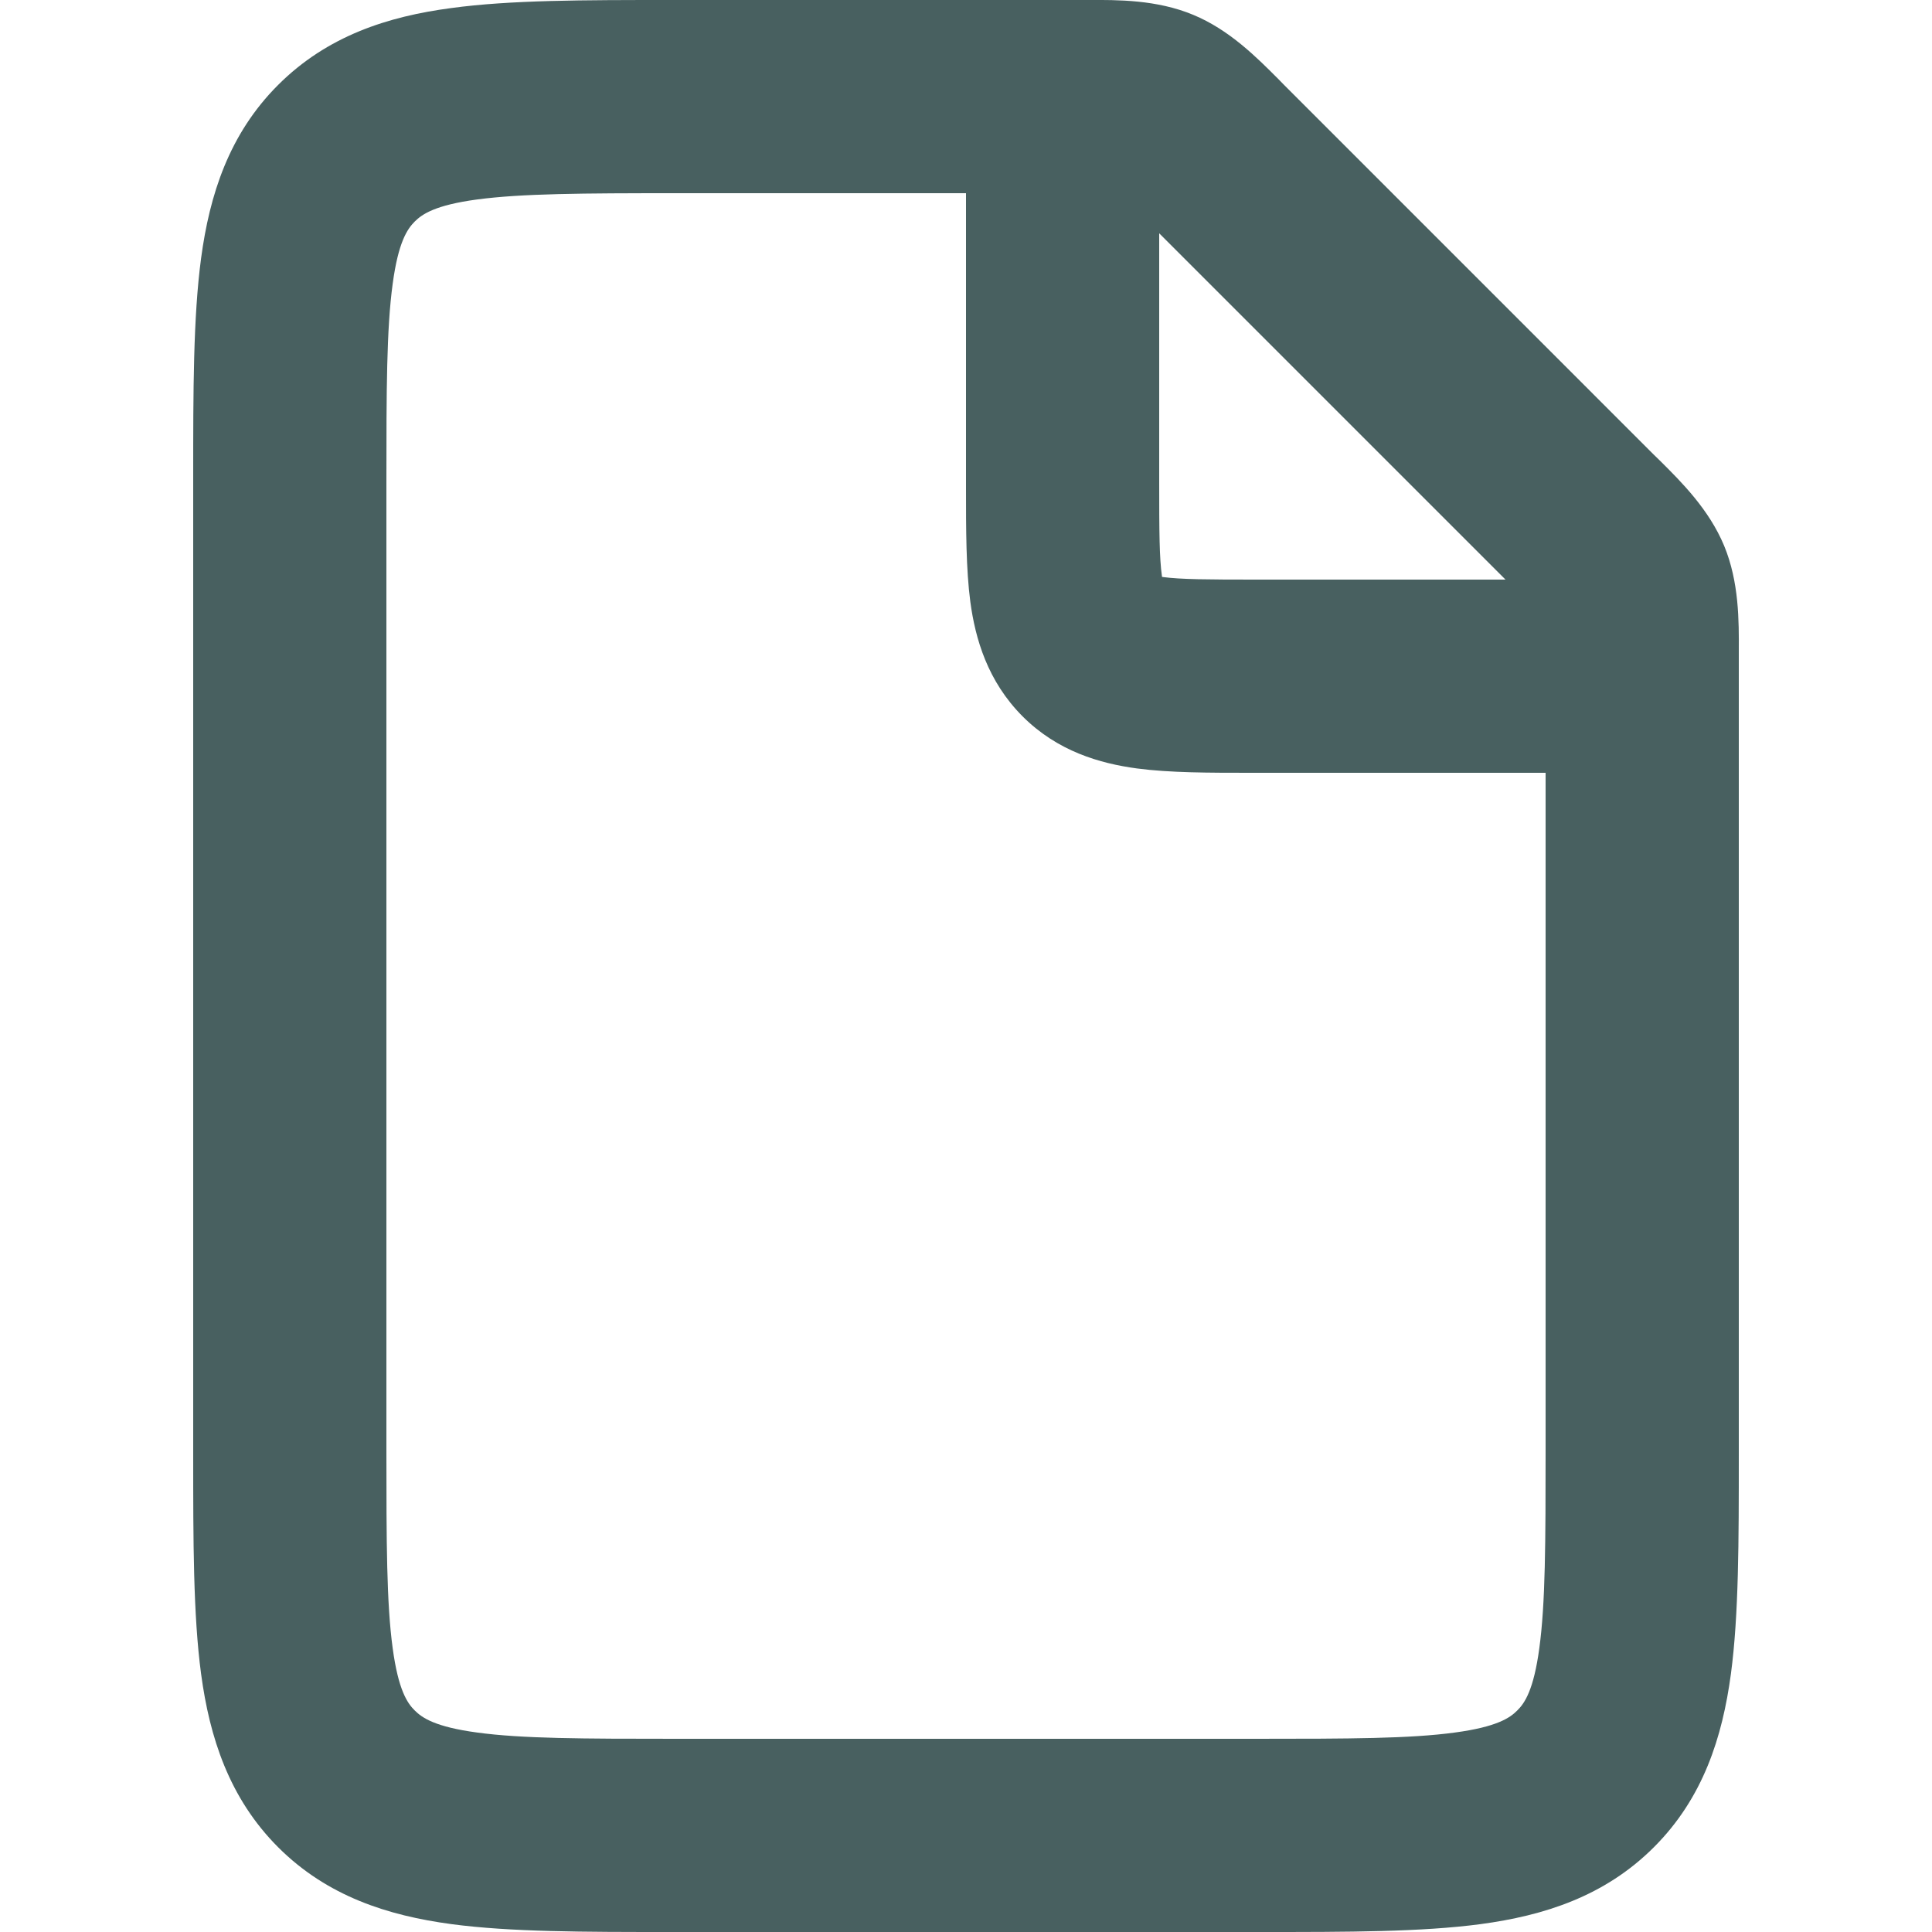 <svg width="12" height="12" viewBox="0 0 12 12" fill="none" xmlns="http://www.w3.org/2000/svg">
<path fill-rule="evenodd" clip-rule="evenodd" d="M7.2 1.449L9.351 3.6H7.8C7.5 3.6 7.336 3.599 7.222 3.584C7.22 3.583 7.219 3.583 7.217 3.583C7.217 3.582 7.217 3.58 7.217 3.579C7.201 3.465 7.2 3.3 7.2 3V1.449ZM9.6 4.8V9C9.6 9.583 9.599 9.959 9.561 10.237C9.526 10.497 9.47 10.579 9.424 10.624C9.379 10.67 9.297 10.726 9.037 10.761C8.759 10.799 8.383 10.8 7.8 10.8H4.2C3.617 10.8 3.241 10.799 2.963 10.761C2.703 10.726 2.622 10.67 2.576 10.624C2.53 10.579 2.474 10.497 2.439 10.237C2.401 9.959 2.4 9.583 2.4 9V3C2.4 2.418 2.401 2.041 2.439 1.763C2.474 1.503 2.53 1.422 2.576 1.376C2.622 1.33 2.703 1.274 2.963 1.239C3.241 1.202 3.617 1.2 4.2 1.2H6V3C6 3.011 6 3.022 6 3.033C6 3.287 6 3.535 6.027 3.739C6.058 3.968 6.134 4.231 6.351 4.449C6.569 4.667 6.832 4.742 7.062 4.773C7.266 4.8 7.513 4.8 7.767 4.8C7.778 4.8 7.789 4.8 7.8 4.8H9.6ZM6.754 0C6.944 -0.001 7.185 -0.002 7.411 0.092C7.636 0.185 7.806 0.357 7.94 0.491C7.952 0.504 7.964 0.516 7.976 0.528L10.273 2.825C10.284 2.836 10.296 2.848 10.309 2.86C10.444 2.994 10.615 3.164 10.709 3.39C10.802 3.615 10.801 3.857 10.8 4.046C10.8 4.064 10.8 4.081 10.8 4.097L10.8 9.04C10.8 9.571 10.8 10.03 10.751 10.397C10.698 10.79 10.579 11.167 10.273 11.473C9.967 11.779 9.59 11.898 9.197 11.951C8.83 12 8.371 12 7.839 12H4.161C3.629 12 3.17 12 2.803 11.951C2.41 11.898 2.033 11.779 1.727 11.473C1.422 11.167 1.302 10.79 1.249 10.397C1.2 10.03 1.2 9.571 1.2 9.04L1.2 3C1.2 2.987 1.2 2.974 1.2 2.961C1.2 2.429 1.2 1.971 1.249 1.604C1.302 1.21 1.422 0.833 1.727 0.528C2.033 0.222 2.41 0.102 2.803 0.05C3.17 0 3.629 0 4.161 0C4.174 0 4.187 0 4.2 0H6.703C6.719 0 6.736 0 6.754 0Z" fill="#486060"/>
</svg>